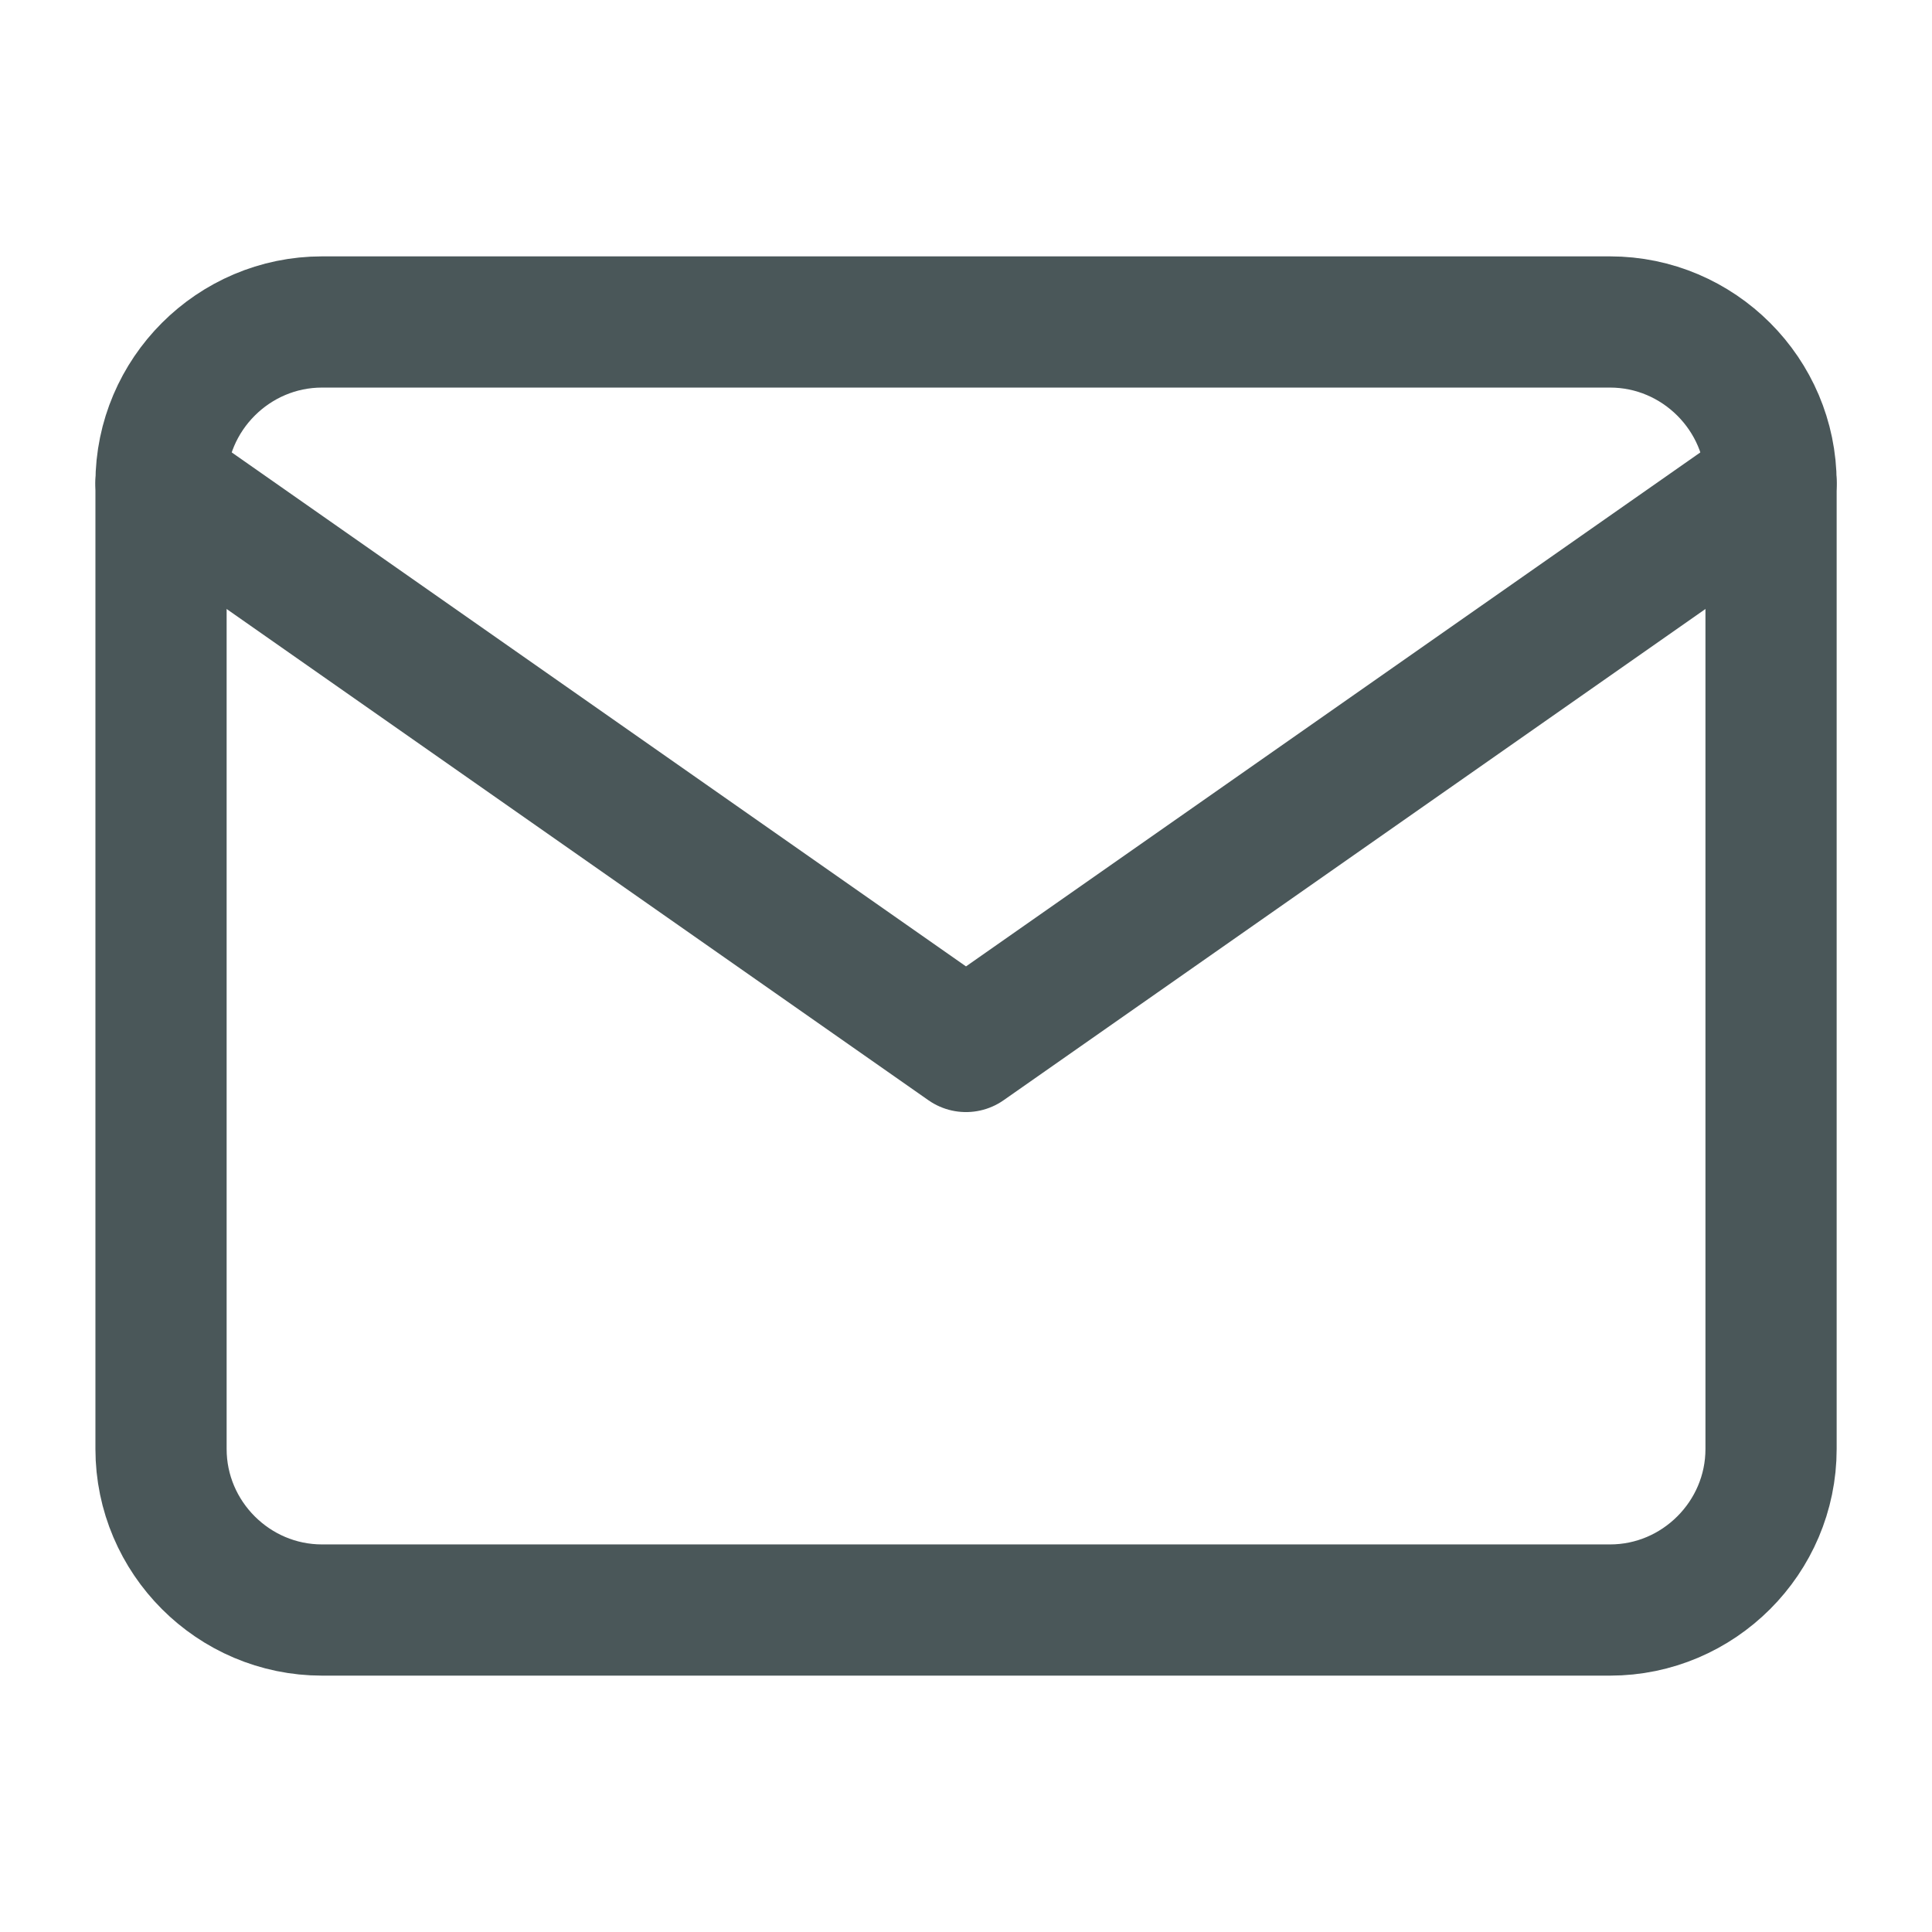 <svg width="23" height="23" viewBox="0 0 23 23" fill="none" xmlns="http://www.w3.org/2000/svg">
<path d="M3.834 3.833H19.167C20.221 3.833 21.084 4.696 21.084 5.75V17.25C21.084 18.304 20.221 19.167 19.167 19.167H3.834C2.779 19.167 1.917 18.304 1.917 17.25V5.75C1.917 4.696 2.779 3.833 3.834 3.833Z" stroke="#4A5759" stroke-width="1.562" stroke-linecap="round" stroke-linejoin="round"/>
<path d="M21.084 5.75L11.5 12.458L1.917 5.75" stroke="#4A5759" stroke-width="1.562" stroke-linecap="round" stroke-linejoin="round"/>
</svg>
